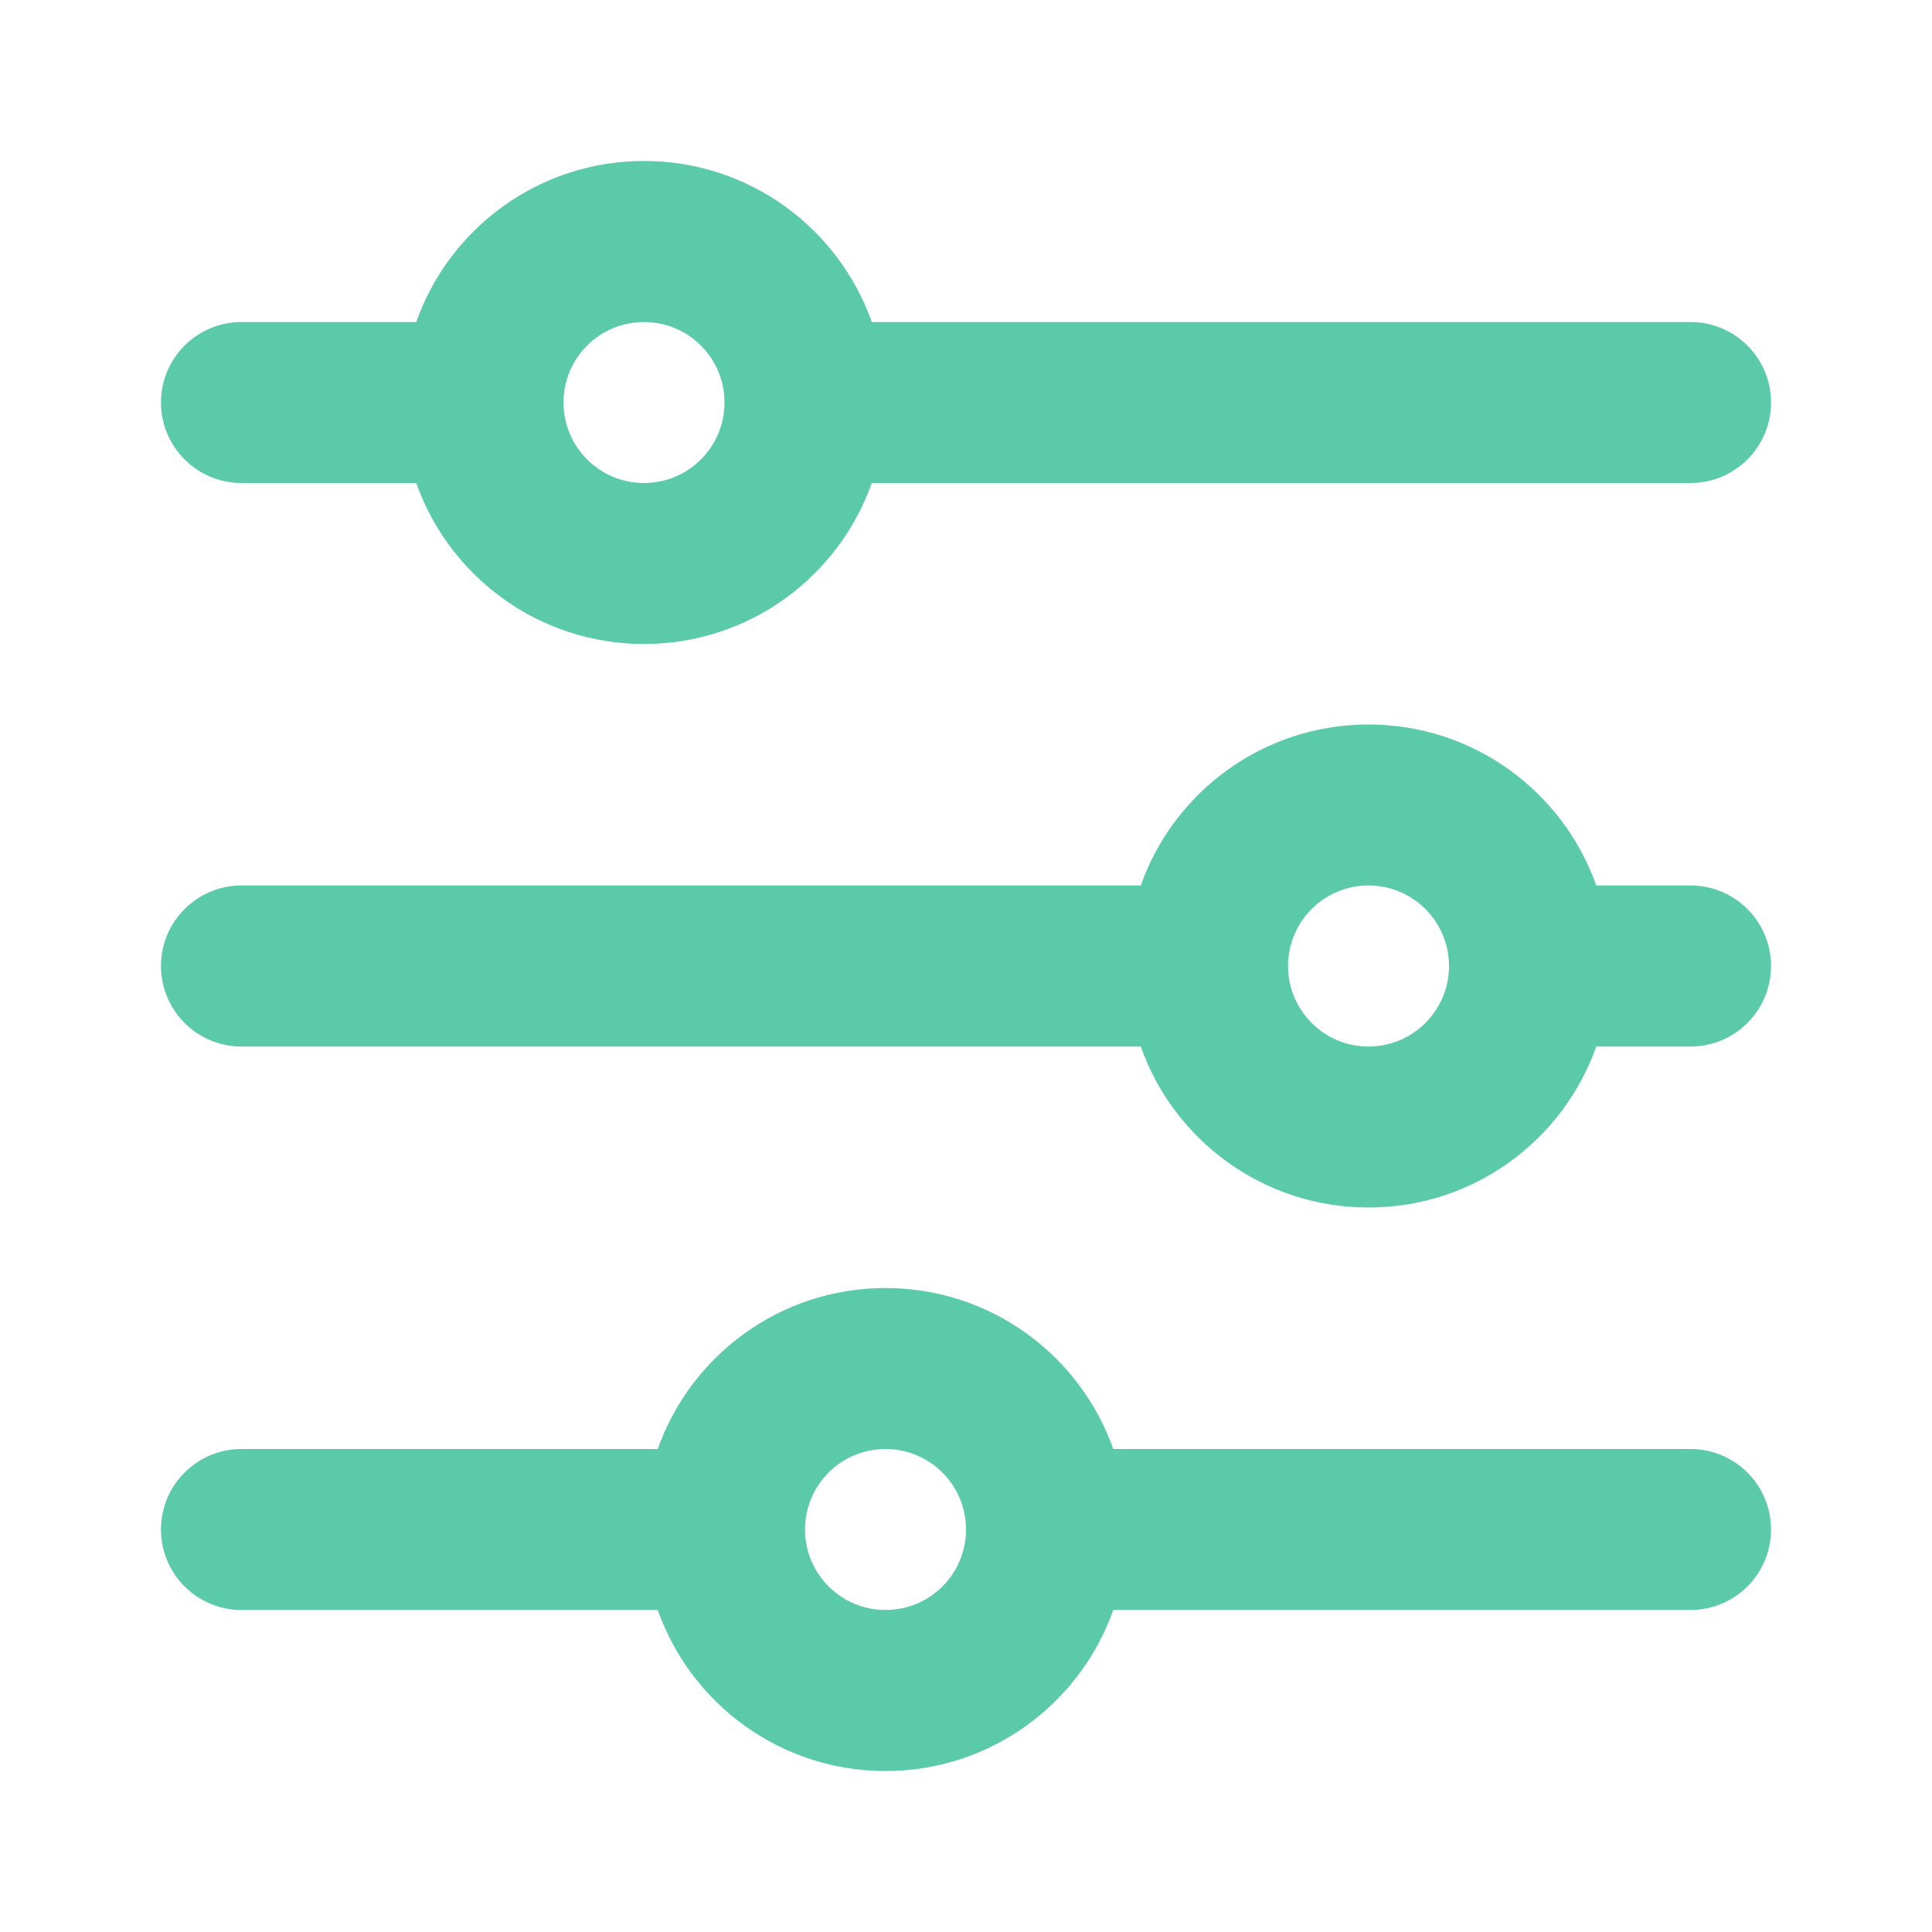 <svg width="22" height="22" viewBox="0 0 22 22" fill="none" xmlns="http://www.w3.org/2000/svg">
<path fill-rule="evenodd" clip-rule="evenodd" d="M18.177 10.083H19.25C19.756 10.083 20.167 10.494 20.167 11C20.167 11.506 19.756 11.917 19.25 11.917H18.177C17.799 12.985 16.781 13.75 15.583 13.75C14.386 13.75 13.367 12.985 12.99 11.917H2.75C2.244 11.917 1.833 11.506 1.833 11C1.833 10.494 2.244 10.083 2.75 10.083H12.99C13.367 9.015 14.386 8.25 15.583 8.25C16.781 8.25 17.799 9.015 18.177 10.083V10.083ZM15.583 10.083C15.077 10.083 14.667 10.494 14.667 11C14.667 11.506 15.077 11.917 15.583 11.917C16.09 11.917 16.5 11.506 16.5 11C16.5 10.494 16.09 10.083 15.583 10.083Z" fill="#5BCAA8"/>
<path fill-rule="evenodd" clip-rule="evenodd" d="M19.25 3.667H9.927C9.549 2.598 8.531 1.833 7.333 1.833C6.136 1.833 5.117 2.598 4.74 3.667H2.75C2.244 3.667 1.833 4.077 1.833 4.583C1.833 5.09 2.244 5.5 2.75 5.5H4.74C5.117 6.568 6.136 7.333 7.333 7.333C8.531 7.333 9.549 6.568 9.927 5.5H19.25C19.756 5.5 20.167 5.09 20.167 4.583C20.167 4.077 19.756 3.667 19.25 3.667ZM19.25 16.5H12.677C12.299 15.432 11.281 14.667 10.083 14.667C8.886 14.667 7.867 15.432 7.49 16.5H2.75C2.244 16.5 1.833 16.91 1.833 17.417C1.833 17.923 2.244 18.333 2.75 18.333H7.49C7.867 19.401 8.886 20.167 10.083 20.167C11.281 20.167 12.299 19.401 12.677 18.333H19.25C19.756 18.333 20.167 17.923 20.167 17.417C20.167 16.91 19.756 16.5 19.25 16.5ZM9.167 17.417C9.167 16.91 9.577 16.5 10.083 16.5C10.59 16.5 11 16.91 11 17.417C11 17.923 10.59 18.333 10.083 18.333C9.577 18.333 9.167 17.923 9.167 17.417ZM7.333 3.667C6.827 3.667 6.417 4.077 6.417 4.583C6.417 5.09 6.827 5.5 7.333 5.5C7.84 5.5 8.25 5.09 8.25 4.583C8.25 4.077 7.84 3.667 7.333 3.667Z" fill="#5BCAA8"/>
</svg>
